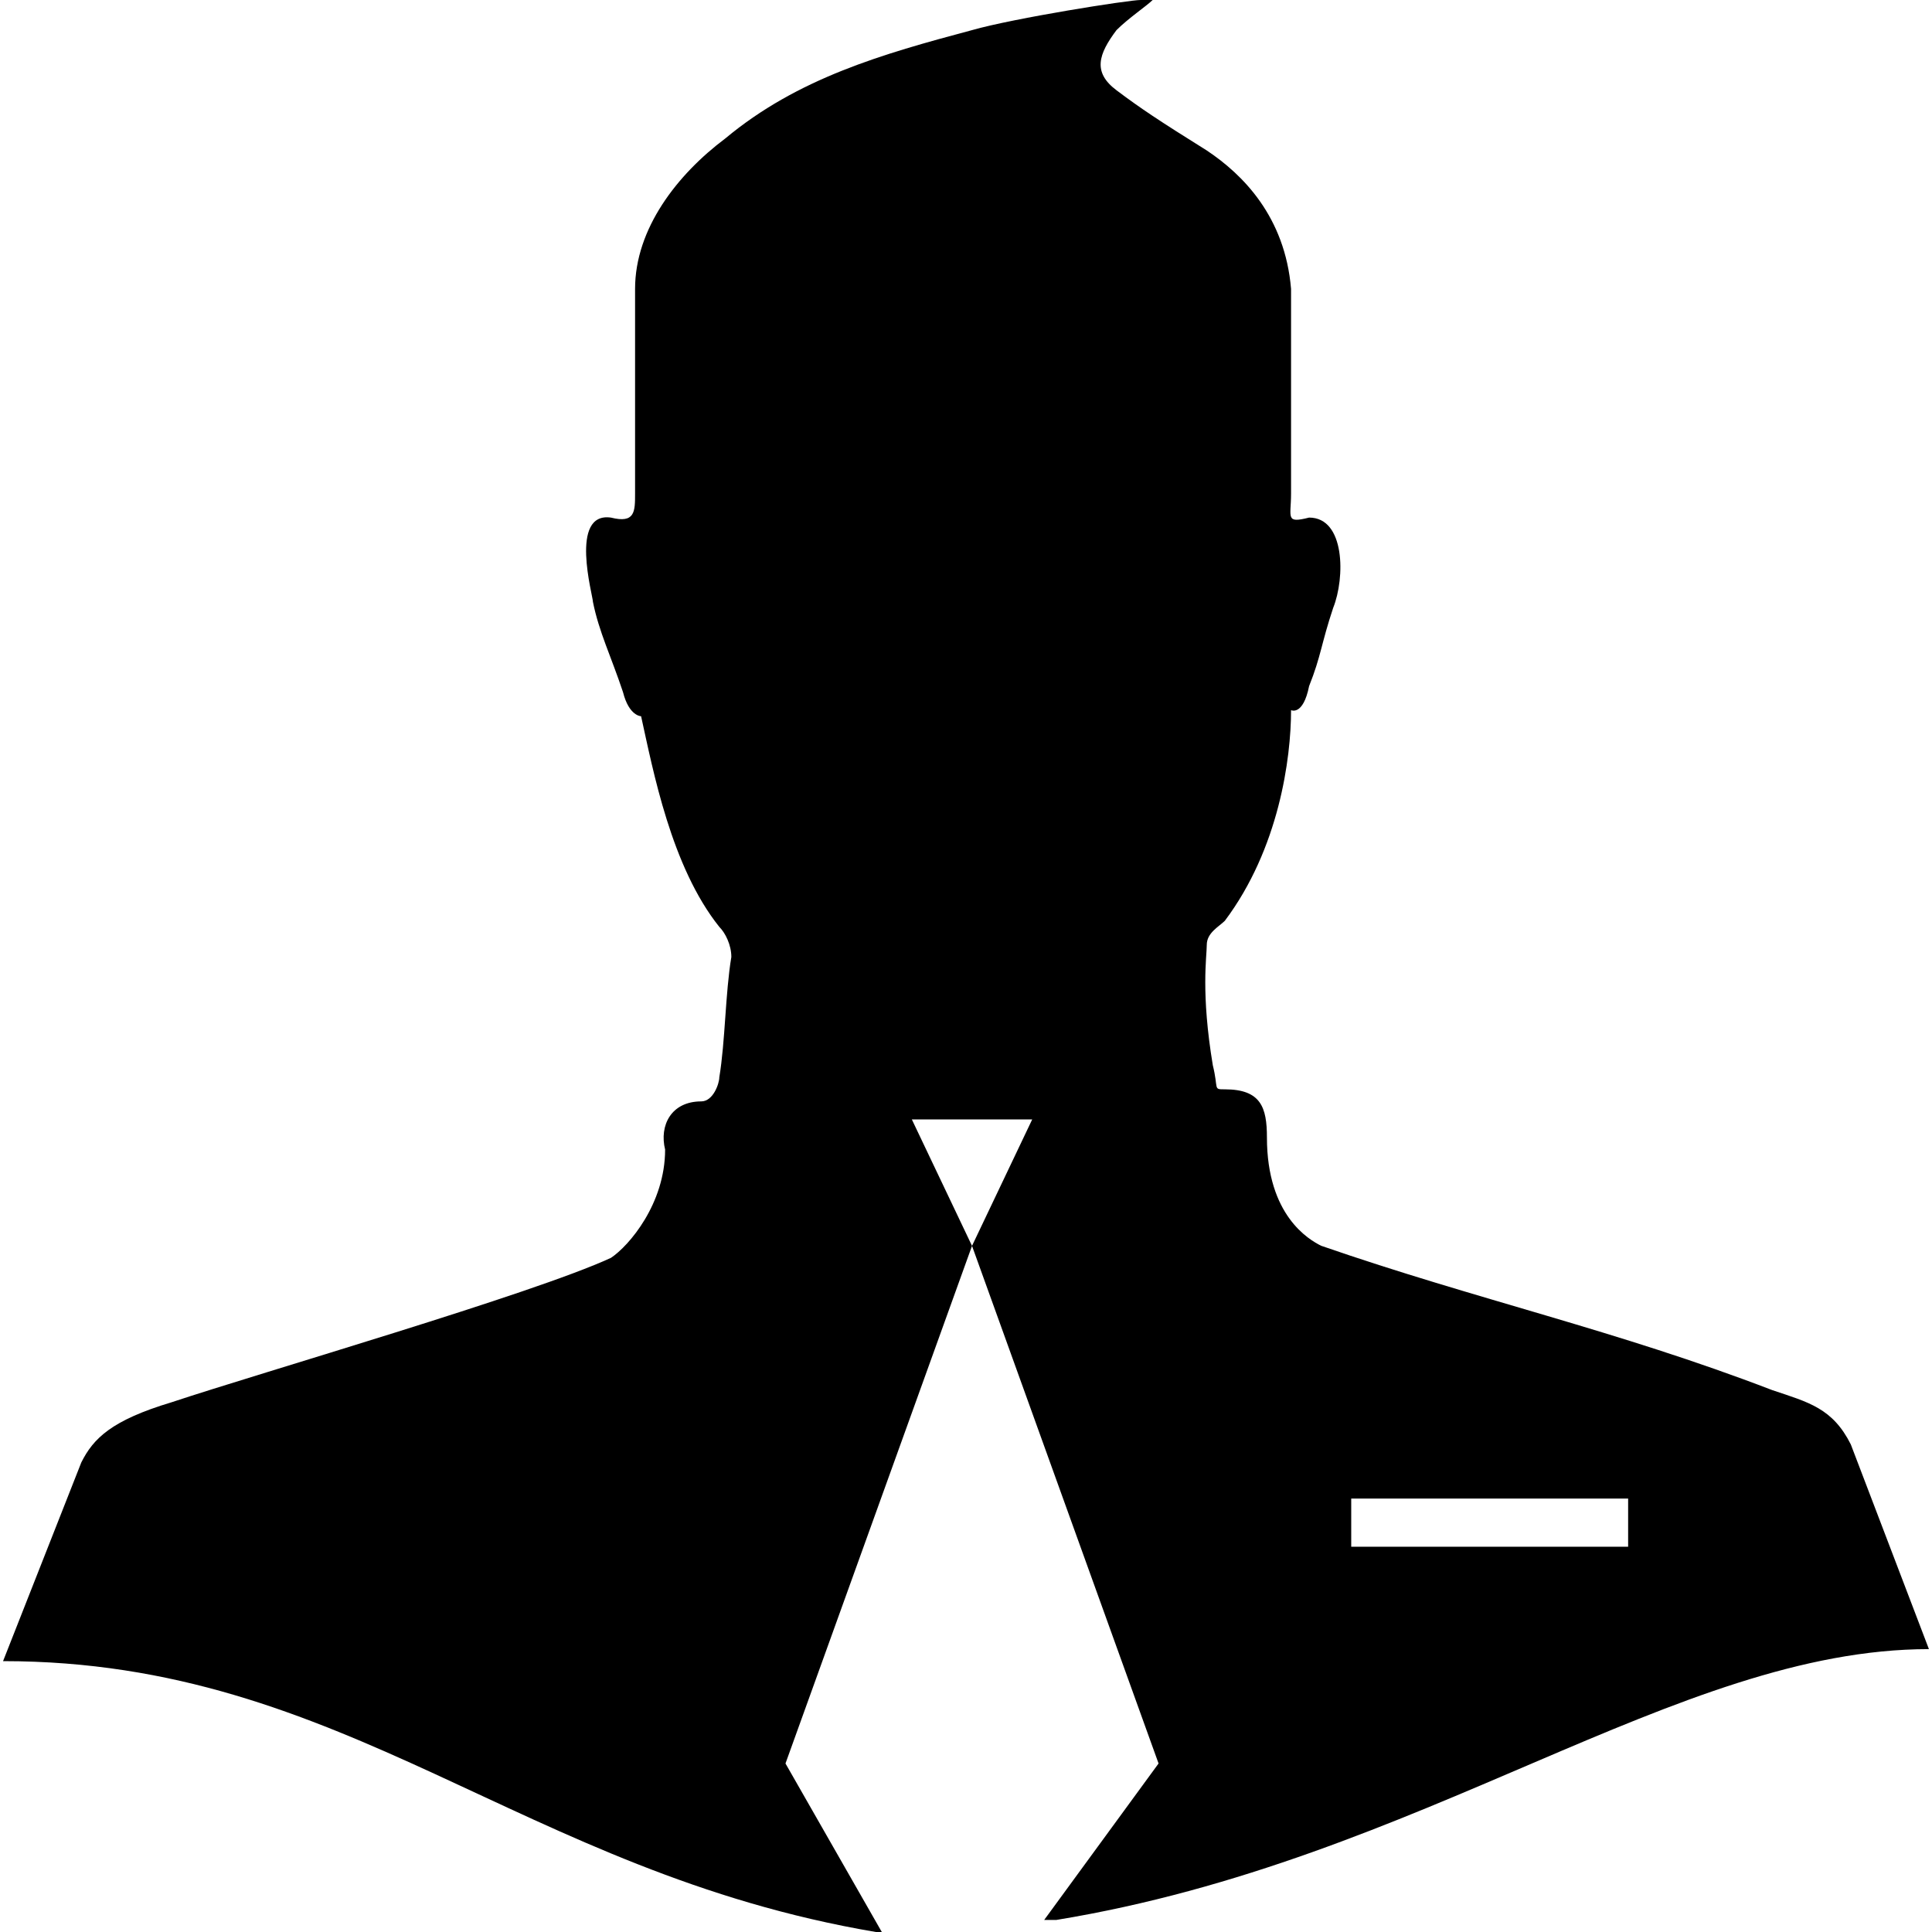<?xml version="1.0" encoding="iso-8859-1"?>
<!-- Generator: Adobe Illustrator 16.0.0, SVG Export Plug-In . SVG Version: 6.00 Build 0)  -->
<!DOCTYPE svg PUBLIC "-//W3C//DTD SVG 1.1//EN" "http://www.w3.org/Graphics/SVG/1.1/DTD/svg11.dtd">
<svg version="1.1" id="Capa_1" xmlns="http://www.w3.org/2000/svg" xmlns:xlink="http://www.w3.org/1999/xlink" x="0px" y="0px"
	 width="71.904px" height="71.903px" viewBox="0 0 71.904 71.903" style="enable-background:new 0 0 71.904 71.903;"
	 xml:space="preserve">
<g>
	<g>
		<g>
			<path d="M68.882,53.757c-0.674-1.344-1.567-1.567-2.912-2.016c-5.824-2.24-10.977-3.359-16.801-5.377
				c-0.447-0.224-2.017-1.119-2.017-4.031c0-1.119-0.225-1.791-1.567-1.791c-0.447,0-0.226,0-0.447-0.896
				c-0.448-2.688-0.225-4.033-0.225-4.48c0-0.448,0.446-0.673,0.672-0.896c2.017-2.688,2.465-6.047,2.465-7.84
				c0,0,0.447,0.225,0.672-0.896c0.447-1.12,0.447-1.567,0.896-2.912c0.448-1.119,0.448-3.359-0.896-3.359
				c-0.896,0.225-0.672,0-0.672-0.896v-7.615c-0.225-2.688-1.793-4.257-3.137-5.152c-1.793-1.12-2.465-1.568-3.359-2.24
				c-0.896-0.672-0.672-1.344,0-2.24c0.447-0.447,1.119-0.896,1.345-1.12c0,0-0.226,0-0.448,0c-0.447,0-4.703,0.673-6.271,1.12
				c-3.359,0.896-6.496,1.792-9.185,4.032c-1.792,1.344-3.359,3.36-3.359,5.601c0,1.119,0,5.376,0,7.615c0,0.672,0,1.12-0.896,0.896
				c-1.568-0.225-0.672,2.912-0.672,3.137c0.224,1.119,0.672,2.017,1.119,3.359c0.225,0.896,0.673,0.896,0.673,0.896
				c0.447,2.017,1.119,5.601,2.911,7.84c0.225,0.225,0.448,0.673,0.448,1.12c-0.225,1.345-0.225,3.136-0.448,4.479
				c0,0.226-0.225,0.896-0.672,0.896c-1.12,0-1.567,0.896-1.345,1.793c0,2.016-1.344,3.584-2.016,4.03
				c-2.912,1.345-12.992,4.257-16.353,5.375c-2.24,0.673-2.912,1.347-3.359,2.24l-2.912,7.394c12.769,0,19.264,7.84,32.479,10.08
				c0,0,0,0,0.225,0l-3.584-6.271l6.942-19.264l-2.239-4.705h4.479l-2.24,4.705l6.943,19.264l-4.257,5.824c0.226,0,0.449,0,0.449,0
				c13.663-2.24,23.071-10.08,32.479-10.08L68.882,53.757z M60.594,57.566H50.289v-1.793h10.306V57.566z"/>
		</g>
	</g>
</g>
<g>
</g>
<g>
</g>
<g>
</g>
<g>
</g>
<g>
</g>
<g>
</g>
<g>
</g>
<g>
</g>
<g>
</g>
<g>
</g>
<g>
</g>
<g>
</g>
<g>
</g>
<g>
</g>
<g>
</g>
</svg>
